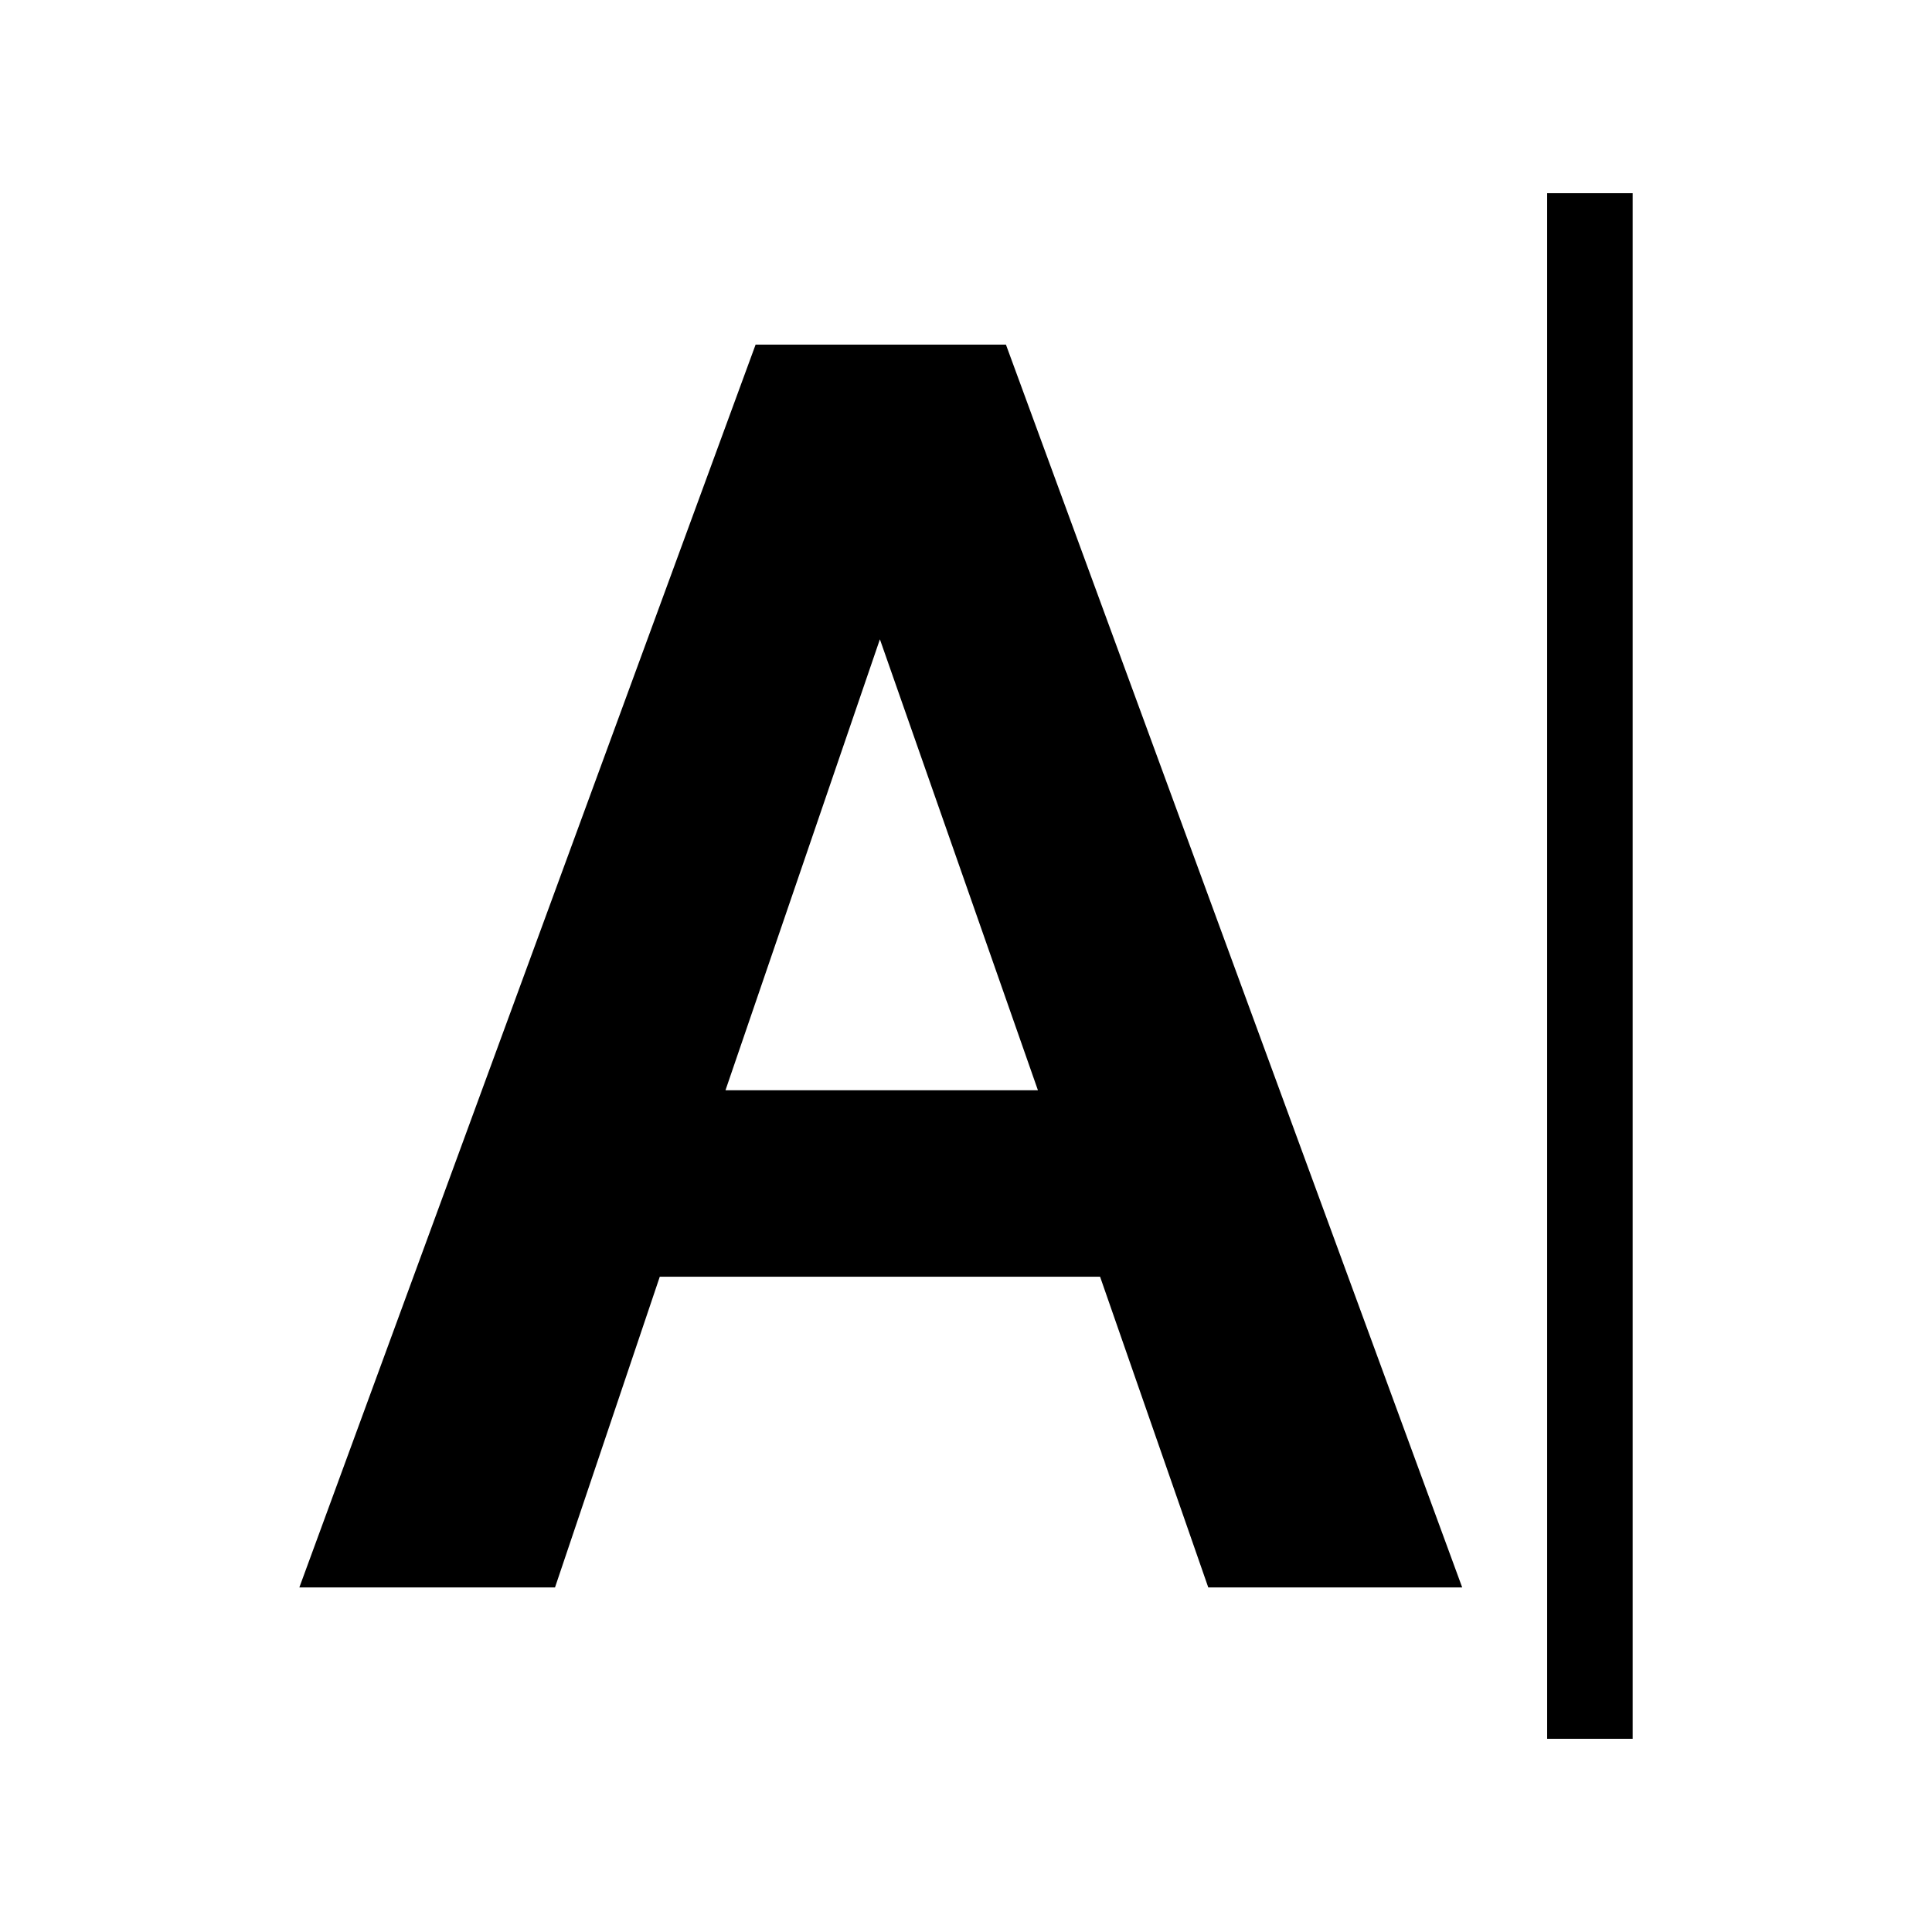 <?xml version="1.0" encoding="utf-8"?>
<!-- Generator: Adobe Illustrator 21.0.2, SVG Export Plug-In . SVG Version: 6.00 Build 0)  -->
<svg version="1.1" xmlns="http://www.w3.org/2000/svg" xmlns:xlink="http://www.w3.org/1999/xlink" x="0px" y="0px"
	 viewBox="0 0 30 30" enable-background="new 0 0 30 30" xml:space="preserve">
<g id="text">
	<rect id="XMLID_682_" x="24.024" y="3" fill-rule="evenodd" clip-rule="evenodd" width="1.328" height="24"/>
	<path id="XMLID_684_" fill-rule="evenodd" clip-rule="evenodd" d="M17.082,19.825h-6.837l-1.627,4.825h-3.97l7.085-19.299h3.887
		l7.085,19.299h-3.943L17.082,19.825z M11.265,16.93h4.852l-2.454-7.003L11.265,16.93z"/>
</g>
</svg>
